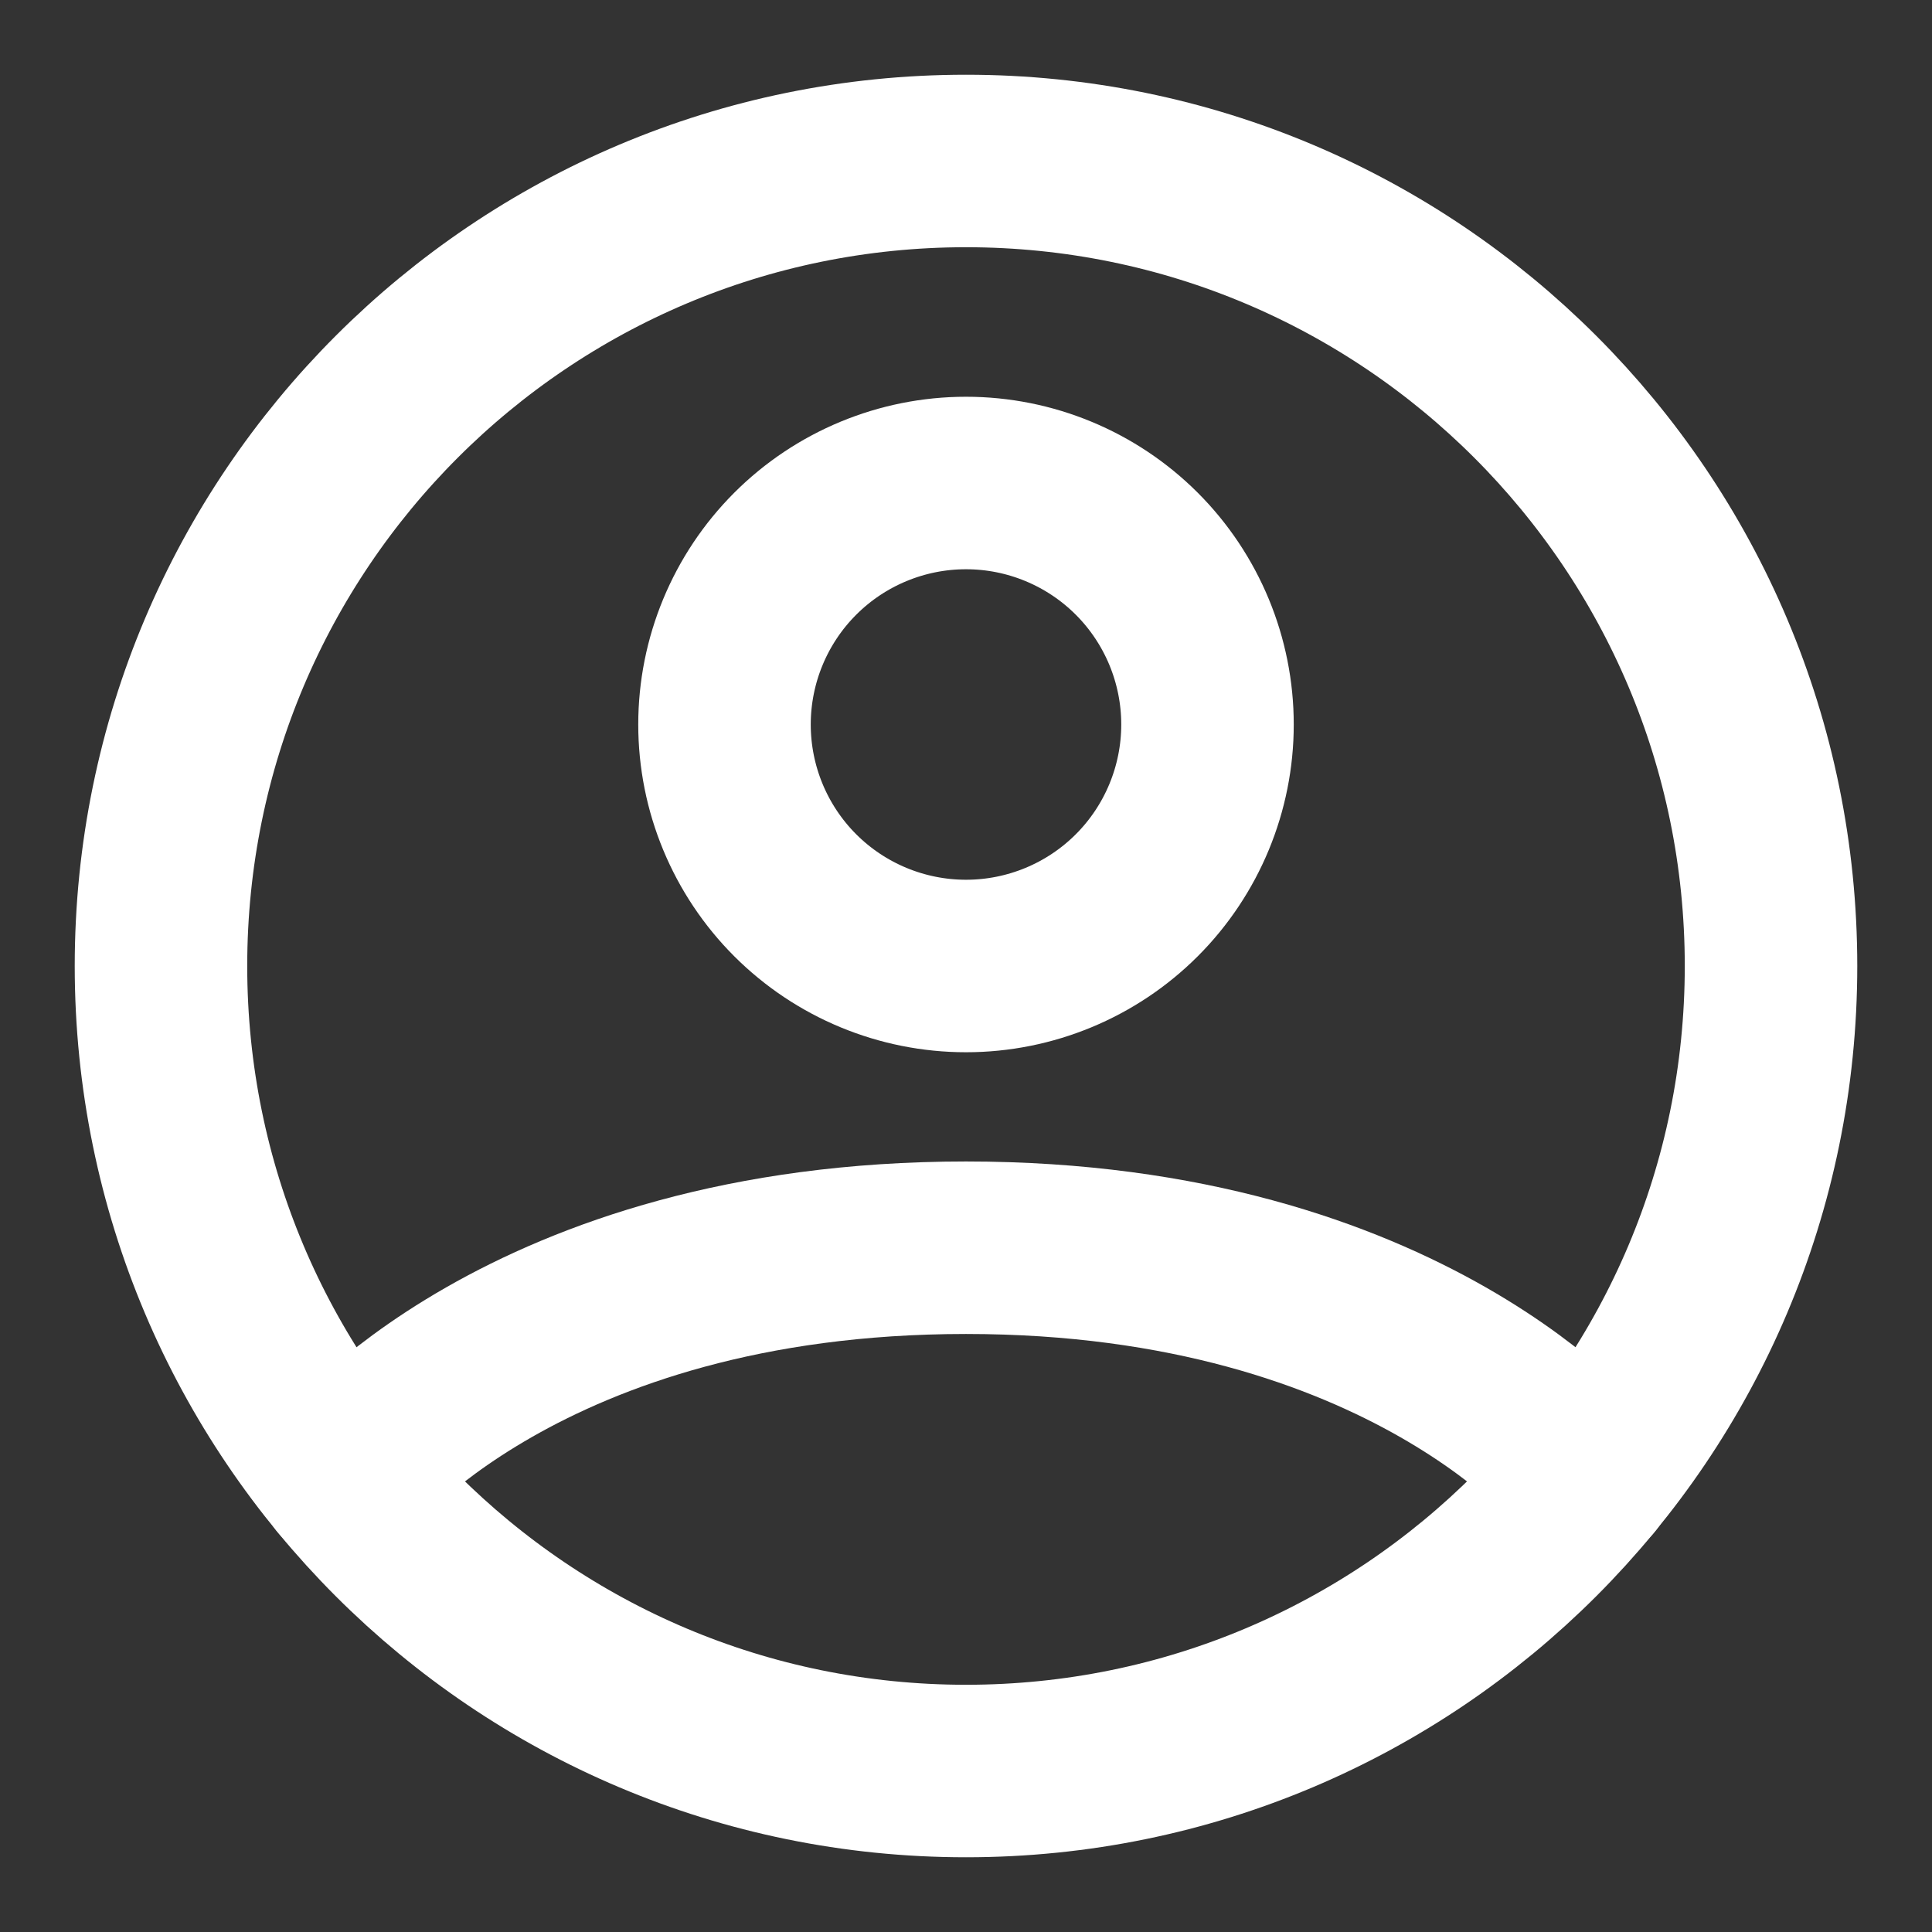 <svg width="28" height="28" viewBox="0 0 28 28" fill="none" xmlns="http://www.w3.org/2000/svg">
<rect x="0" y="0" width="28" height="28" fill="#333333" stroke="none"/>
<path d="M14 2.333C7.556 2.333 2.333 7.556 2.333 14C2.333 20.444 7.556 25.667 14 25.667C20.444 25.667 25.667 20.444 25.667 14C25.667 7.556 20.444 2.333 14 2.333Z" stroke="white" stroke-width="2.5" stroke-linecap="round" stroke-linejoin="round"/>
<path d="M4.983 21.404C4.983 21.404 7.583 18.083 14 18.083C20.417 18.083 23.018 21.404 23.018 21.404M14 14C14.928 14 15.819 13.631 16.475 12.975C17.131 12.319 17.5 11.428 17.5 10.5C17.5 9.572 17.131 8.681 16.475 8.025C15.819 7.369 14.928 7 14 7C13.072 7 12.181 7.369 11.525 8.025C10.869 8.681 10.5 9.572 10.5 10.5C10.5 11.428 10.869 12.319 11.525 12.975C12.181 13.631 13.072 14 14 14V14Z" stroke="white" stroke-width="2.5" stroke-linecap="round" stroke-linejoin="round"/>
</svg>
